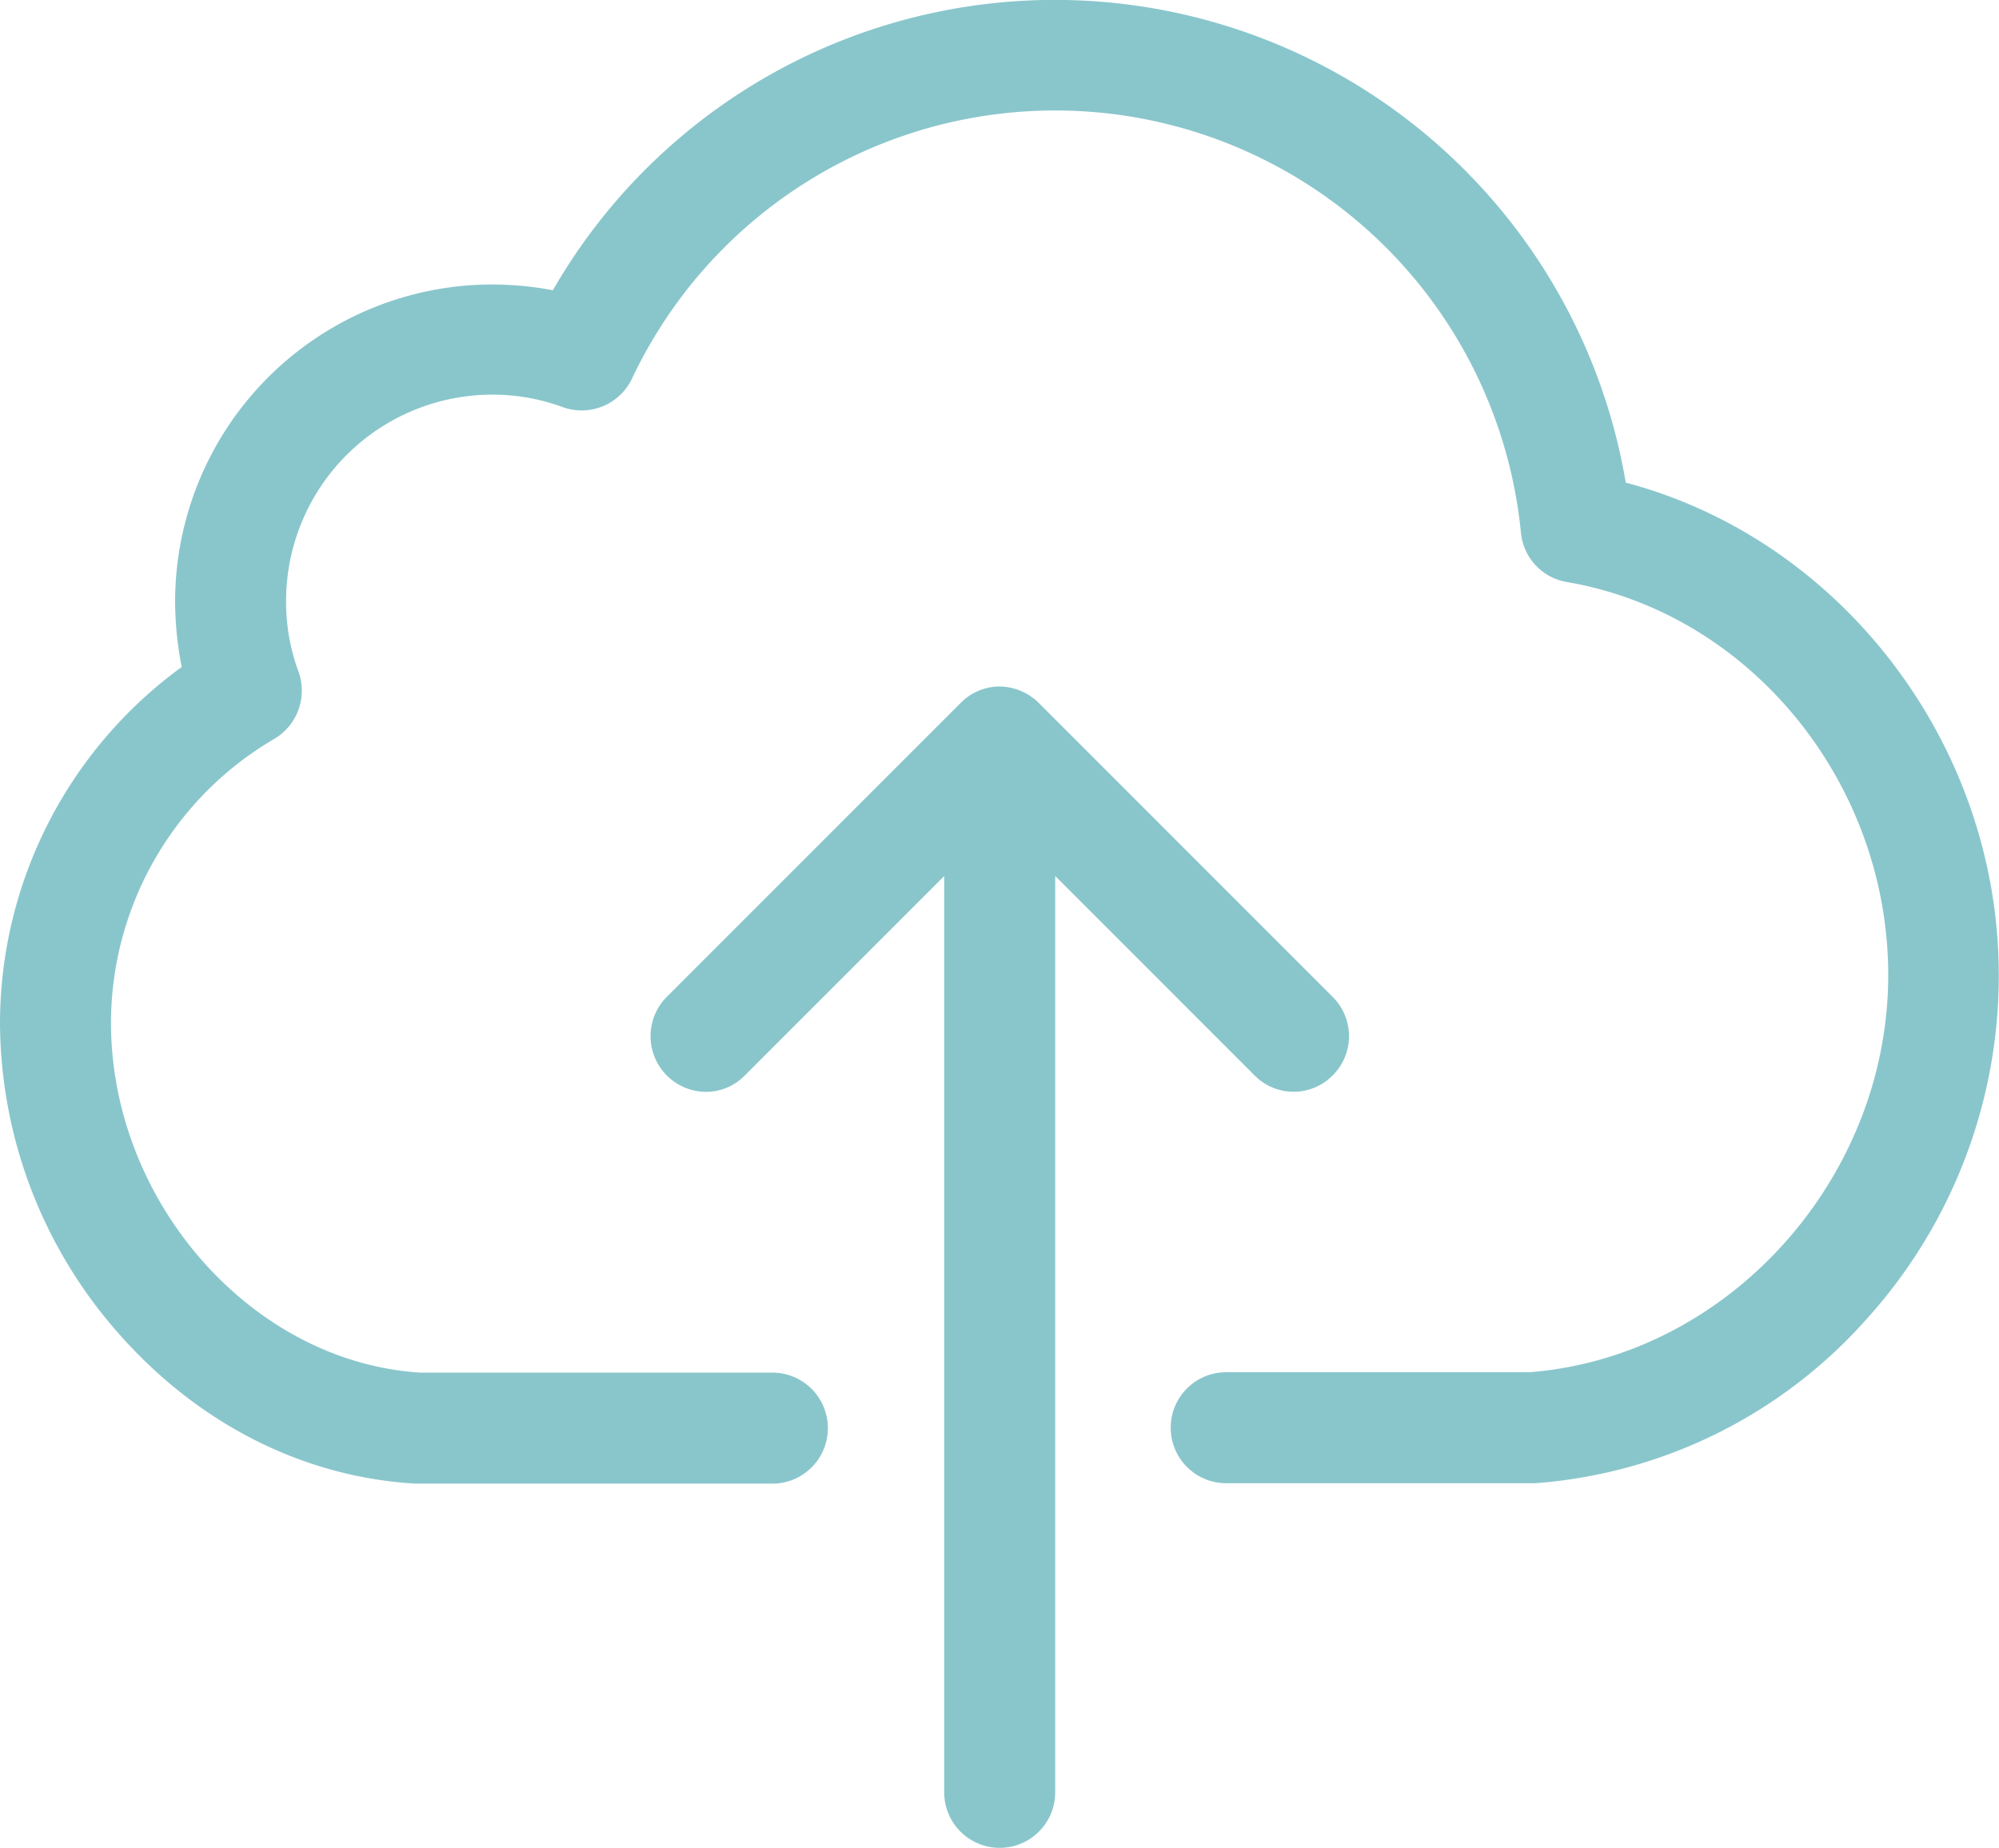 <svg xmlns="http://www.w3.org/2000/svg" viewBox="0 0 389.04 359.6"><defs><style>.cls-1{fill:#89c6cc;}</style></defs><title>upload-icon</title><g id="Слой_2" data-name="Слой 2"><g id="Layer_1" data-name="Layer 1"><path class="cls-1" d="M316.4,93.92A112.69,112.69,0,0,0,107.6,56.48a64.55,64.55,0,0,0-11.84-1.12A61.76,61.76,0,0,0,34.08,117a67.42,67.42,0,0,0,1.28,12.8A85.83,85.83,0,0,0,0,199a91.76,91.76,0,0,0,23.28,60.72c15.44,17.44,35.84,27.76,57.6,29h69.44a10.8,10.8,0,0,0,0-21.6H81.84C49.12,265.12,21.6,234,21.6,199a64.12,64.12,0,0,1,31.76-55.2,10.89,10.89,0,0,0,4.72-13.12,39.19,39.19,0,0,1-2.4-13.76A40.15,40.15,0,0,1,95.76,76.8a39.39,39.39,0,0,1,13.68,2.4A10.85,10.85,0,0,0,123,73.68a91.08,91.08,0,0,1,173,30,10.79,10.79,0,0,0,9,9.6c35.6,6.08,62.48,39,62.48,76.48,0,39.76-31.28,74.32-69.84,77.28h-59a10.8,10.8,0,0,0,0,21.6H298.8A95.71,95.71,0,0,0,363,257,99.63,99.63,0,0,0,389,189.76C389,144.88,358.32,105,316.4,93.92Z"/><path class="cls-1" d="M259.36,209.28a10.77,10.77,0,0,0,0-15.28l-57.2-57.2a10.93,10.93,0,0,0-7.6-3.2,10.59,10.59,0,0,0-7.6,3.2L129.76,194a10.84,10.84,0,0,0,7.6,18.48,10.54,10.54,0,0,0,7.6-3.2l38.8-38.8V348.8a10.8,10.8,0,0,0,21.6,0V170.48l38.8,38.8a10.67,10.67,0,0,0,15.2,0Z"/></g></g></svg>